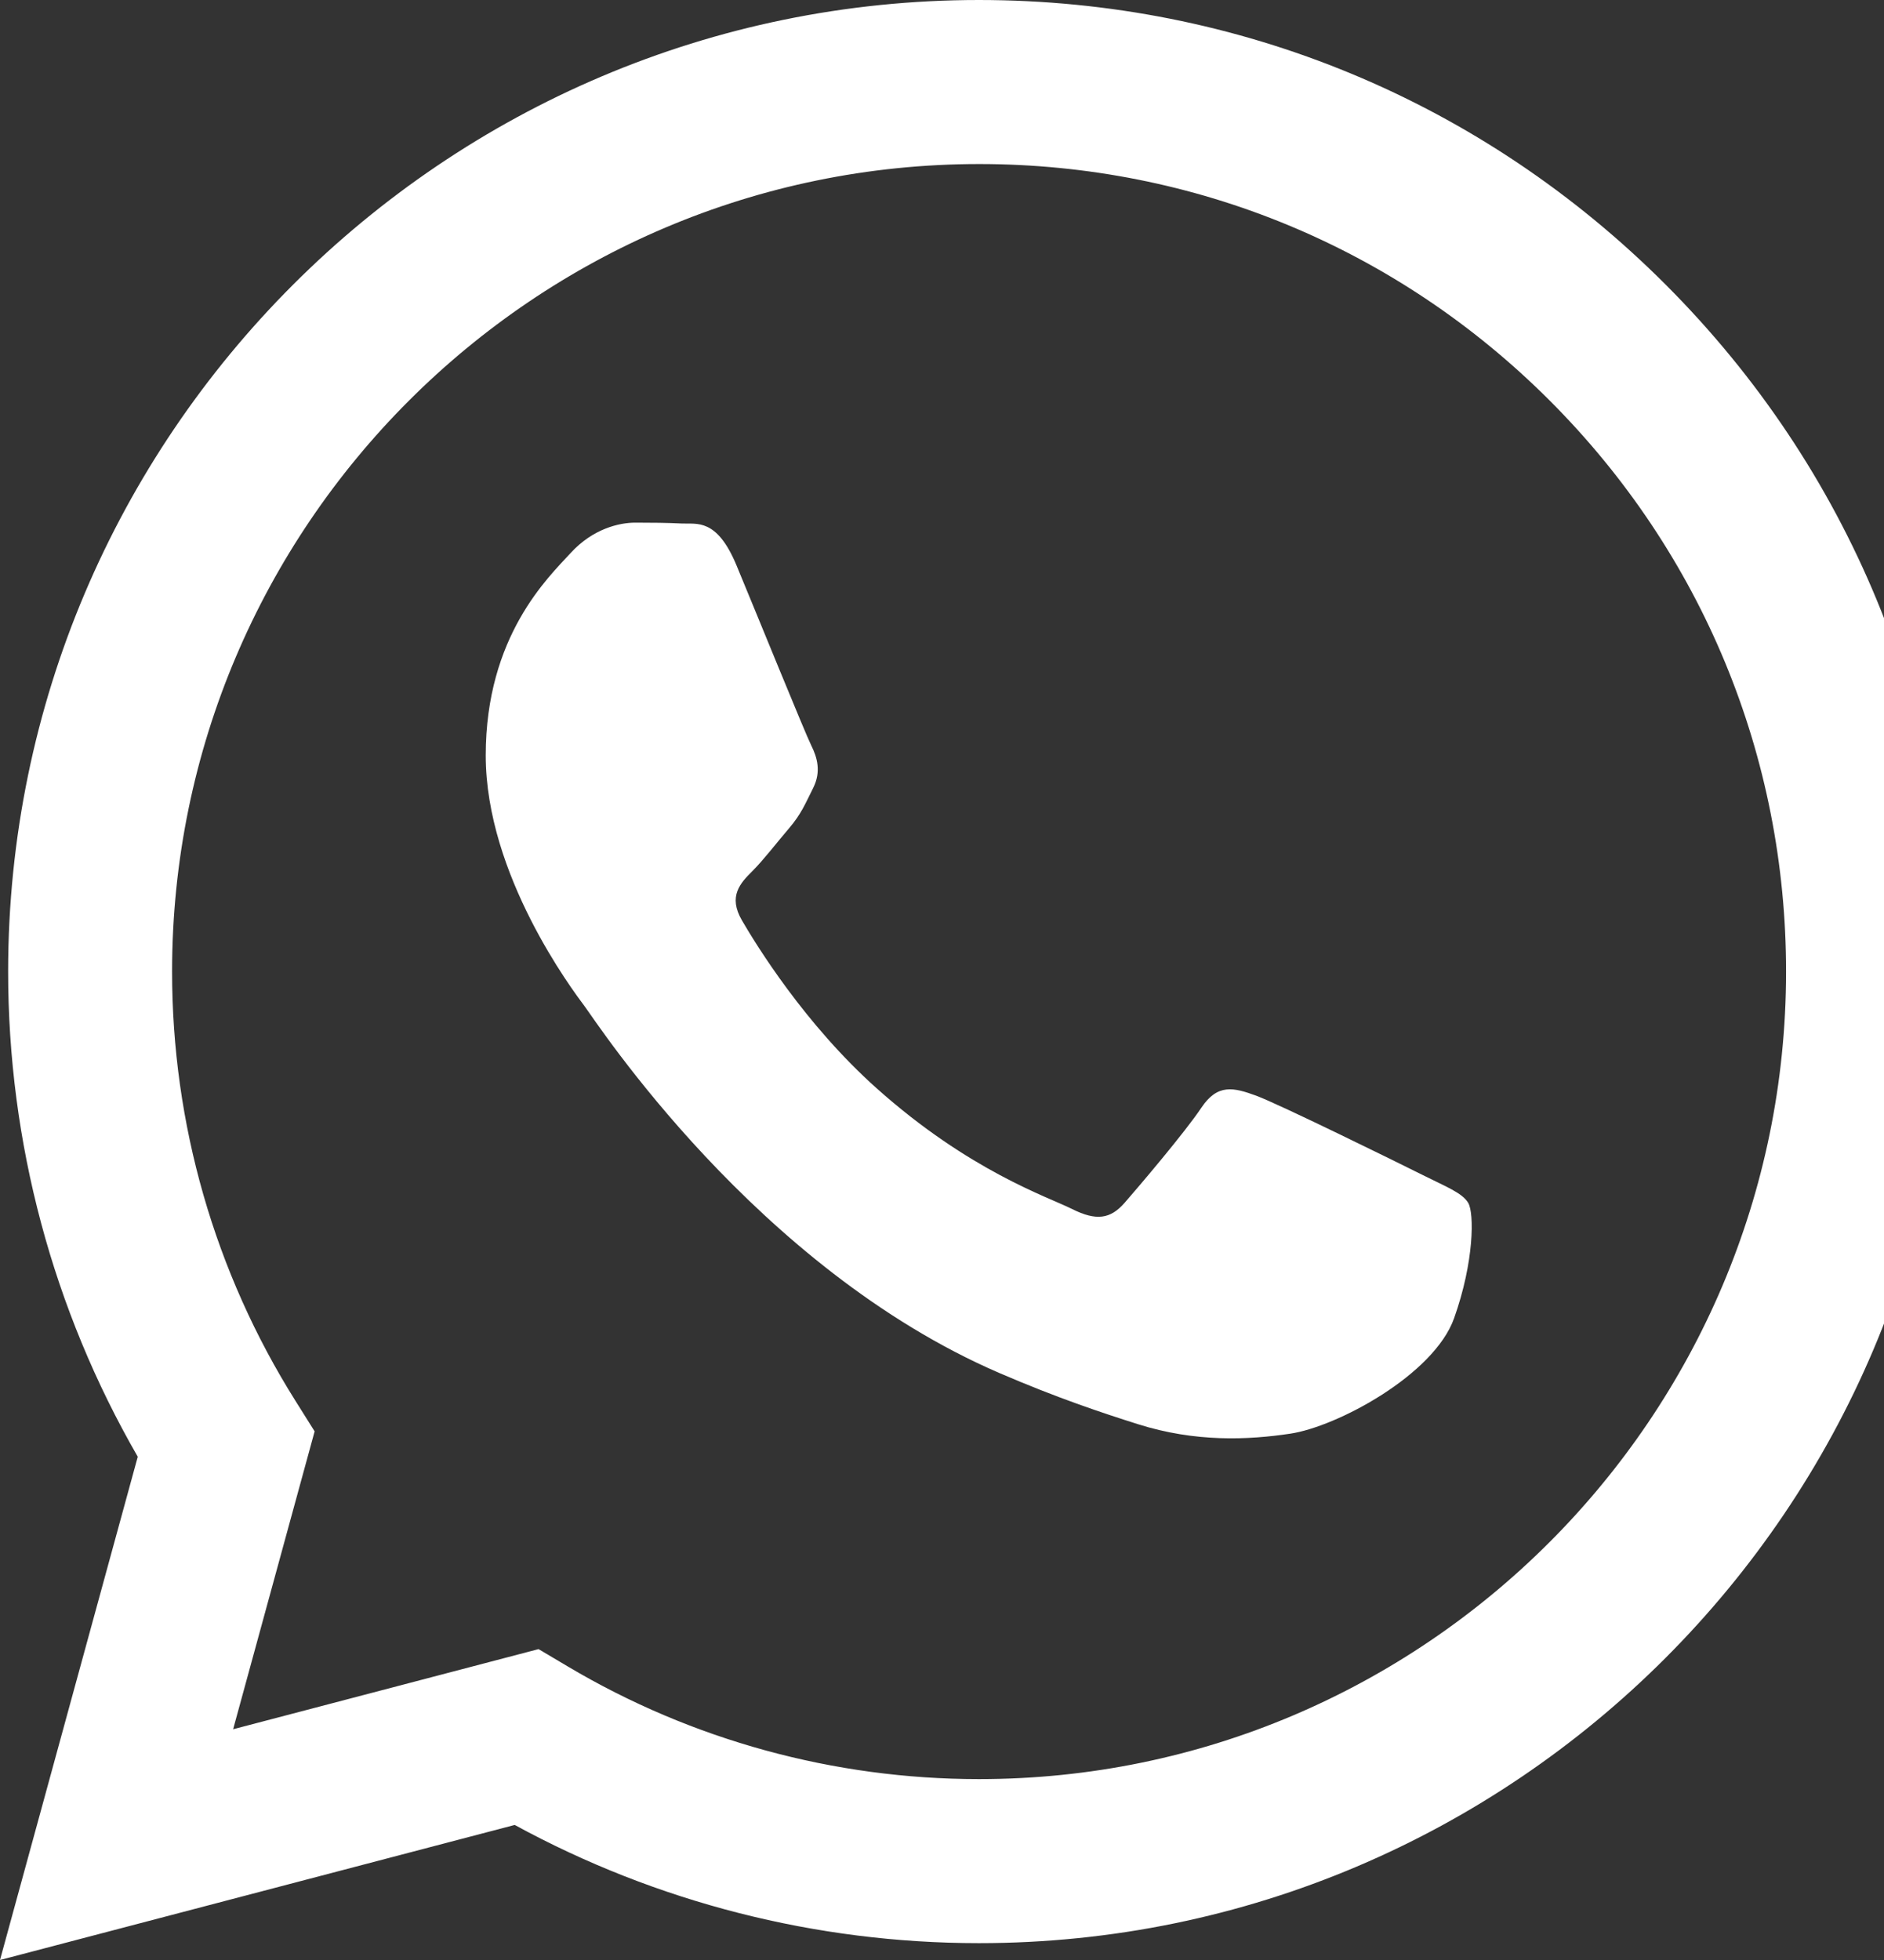 <svg width="50px" height="52px" viewBox="0 0 50 52" version="1.1" xmlns="http://www.w3.org/2000/svg"><rect x="0" y="0" width="50" height="52" fill="#333333" stroke="none"/><path class="xw7t59x" d="M37.731,31.161 C37.088,30.839 33.922,29.282 33.332,29.067 C32.742,28.852 32.313,28.744 31.883,29.389 C31.454,30.033 30.22,31.484 29.845,31.913 C29.469,32.343 29.094,32.397 28.45,32.075 C27.806,31.752 25.731,31.072 23.272,28.879 C21.358,27.172 20.066,25.063 19.691,24.419 C19.315,23.774 19.651,23.426 19.973,23.105 C20.263,22.816 20.617,22.353 20.939,21.977 C21.261,21.601 21.368,21.332 21.582,20.903 C21.797,20.473 21.69,20.097 21.529,19.775 C21.368,19.452 20.08,16.283 19.544,14.994 C19.021,13.739 18.49,13.909 18.095,13.889 C17.72,13.87 17.29,13.866 16.861,13.866 C16.432,13.866 15.734,14.027 15.144,14.672 C14.554,15.316 12.891,16.874 12.891,20.043 C12.891,23.212 15.198,26.273 15.52,26.703 C15.842,27.133 20.06,33.636 26.518,36.425 C28.055,37.088 29.254,37.485 30.189,37.781 C31.731,38.271 33.135,38.202 34.244,38.036 C35.481,37.852 38.053,36.479 38.59,34.975 C39.126,33.471 39.126,32.182 38.965,31.913 C38.805,31.645 38.375,31.484 37.731,31.161 M25.984,47.201 L25.975,47.201 C22.132,47.2 18.363,46.167 15.075,44.216 L14.293,43.752 L6.187,45.878 L8.35,37.975 L7.841,37.165 C5.697,33.755 4.565,29.814 4.567,25.767 C4.571,13.959 14.179,4.352 25.992,4.352 C31.713,4.354 37.09,6.585 41.134,10.633 C45.177,14.681 47.403,20.062 47.401,25.784 C47.396,37.594 37.788,47.201 25.984,47.201 M44.211,7.557 C39.346,2.686 32.877,0.003 25.984,0 C11.781,0 0.222,11.558 0.216,25.765 C0.214,30.307 1.401,34.74 3.656,38.648 L-4.61852778e-14,52 L13.66,48.417 C17.423,50.47 21.661,51.552 25.973,51.553 L25.984,51.553 L25.984,51.553 C40.185,51.553 51.746,39.993 51.751,25.786 C51.754,18.901 49.076,12.427 44.211,7.557" fill="#fff"></path></svg>